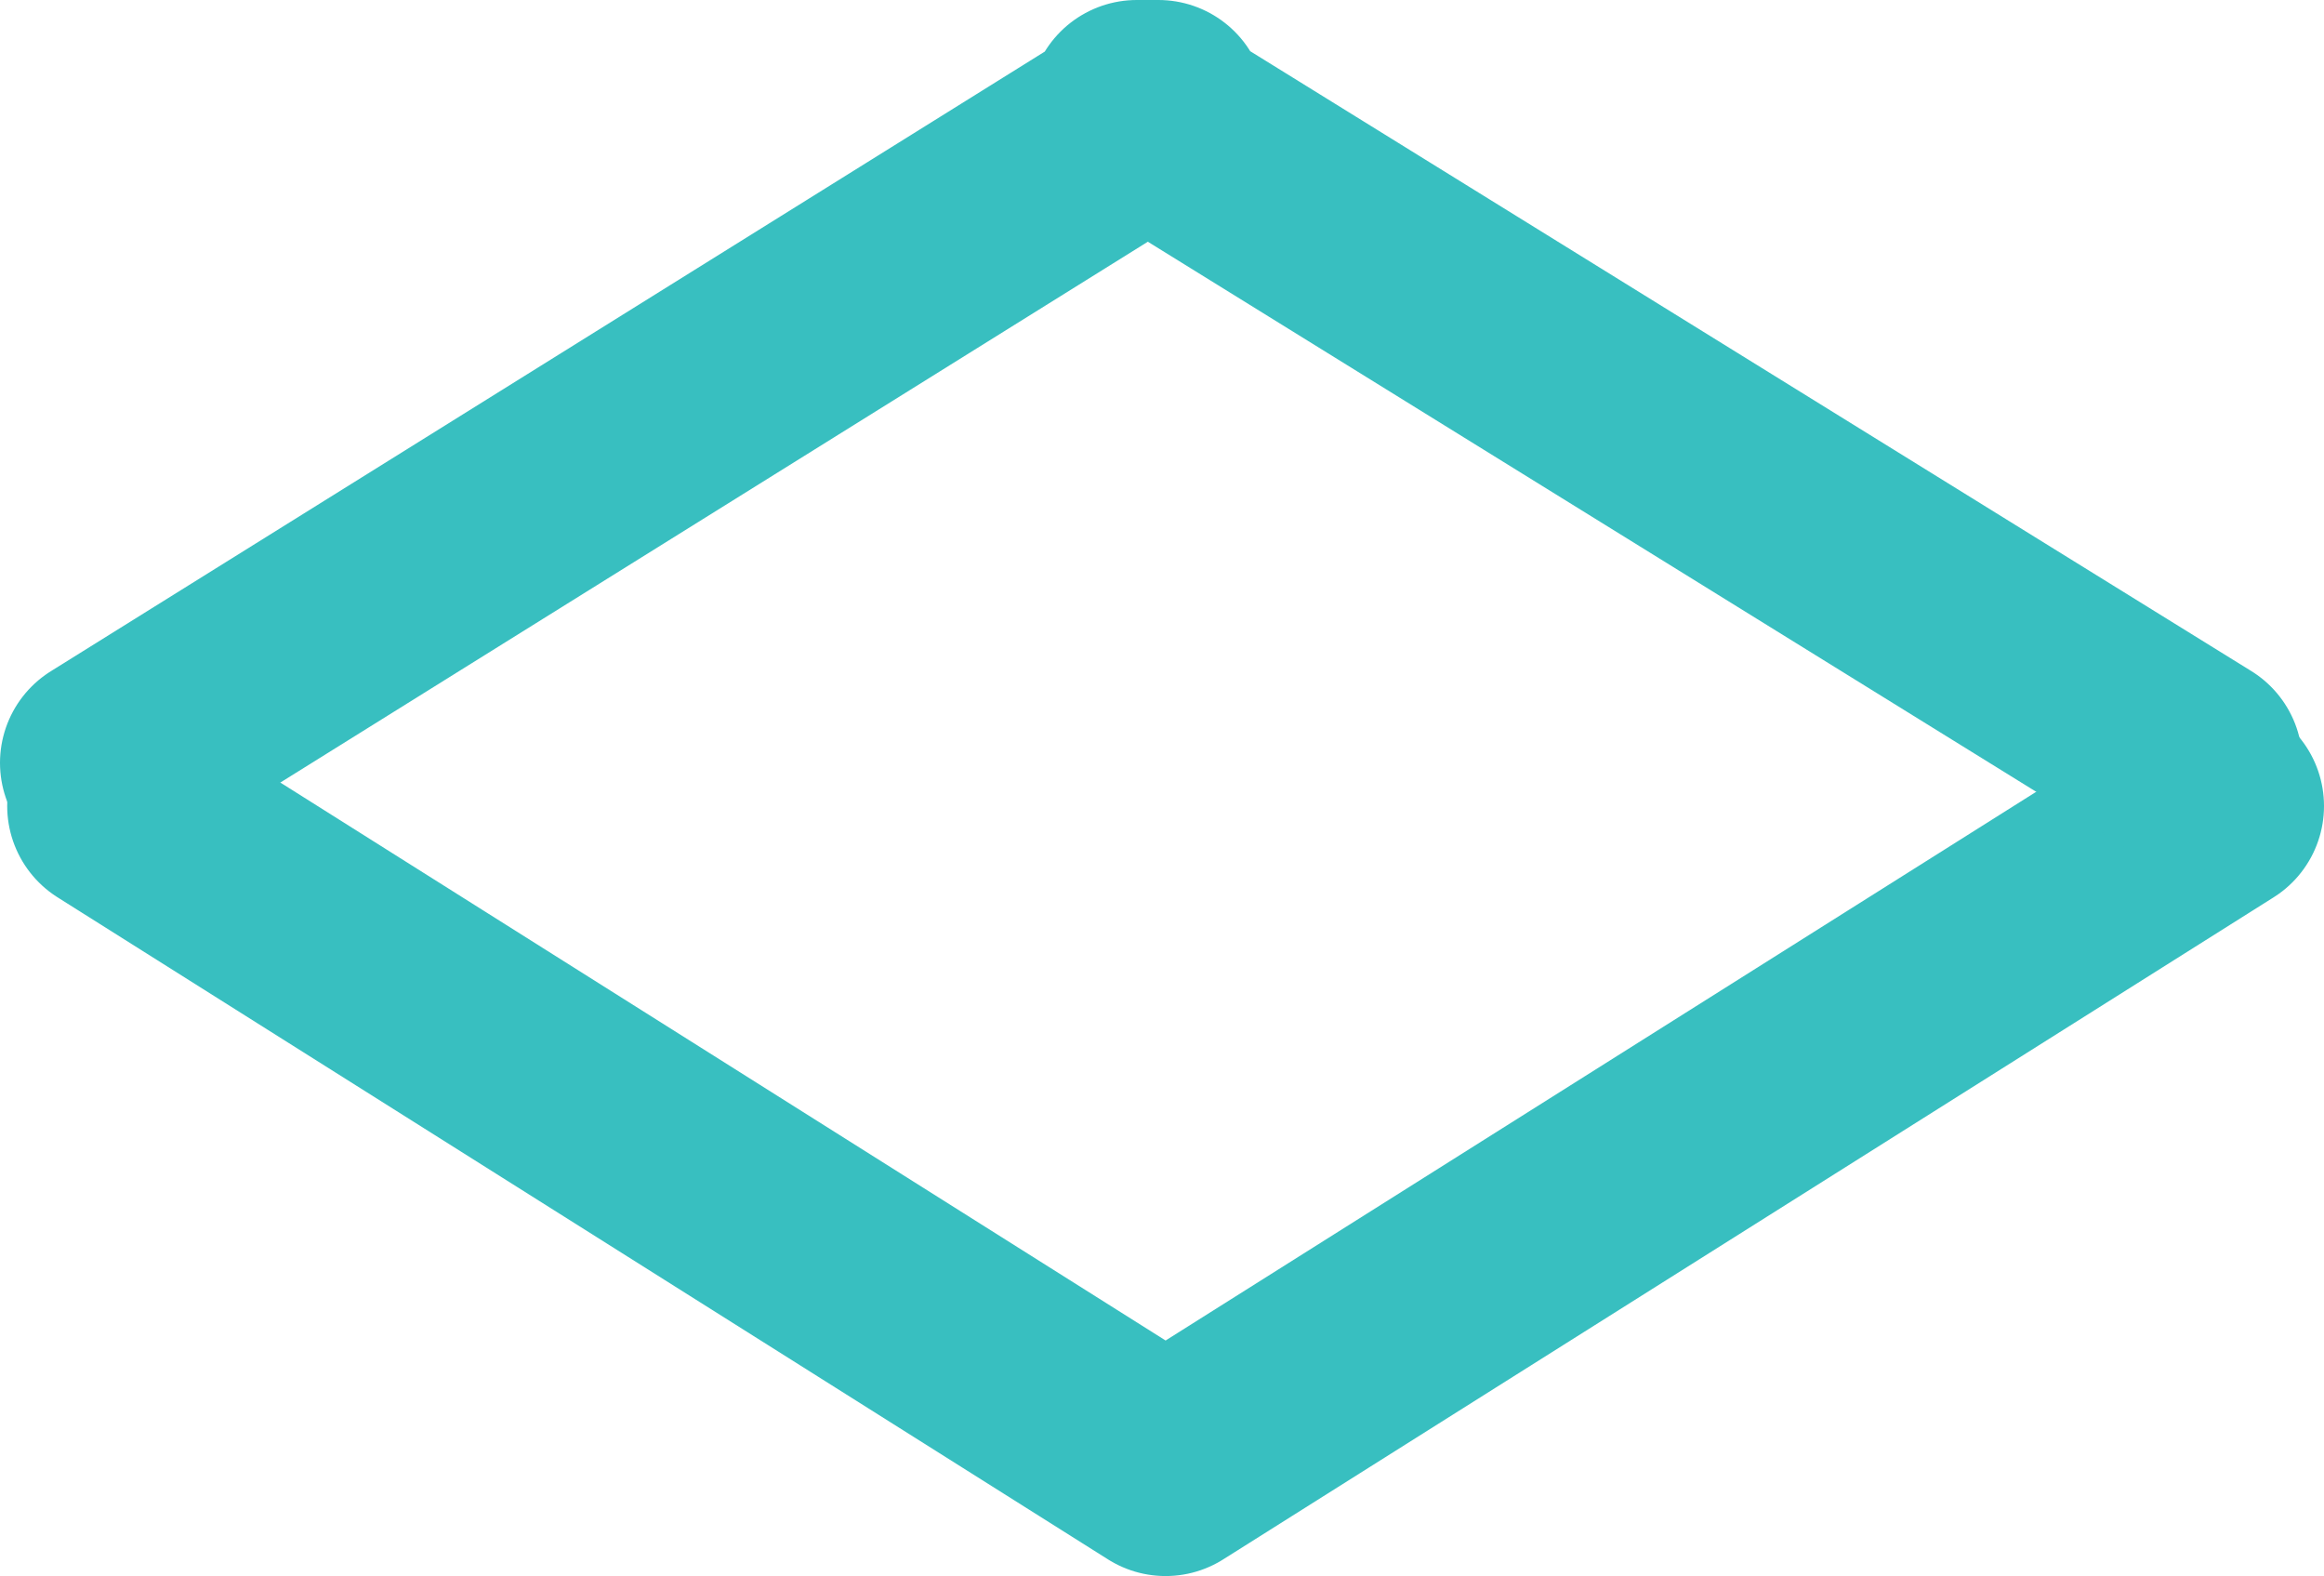 <?xml version="1.0" encoding="utf-8"?>
<!-- Generator: Adobe Illustrator 19.2.1, SVG Export Plug-In . SVG Version: 6.00 Build 0)  -->
<svg version="1.1" id="Layer_1" xmlns="http://www.w3.org/2000/svg" xmlns:xlink="http://www.w3.org/1999/xlink" x="0px" y="0px"
	 viewBox="0 0 32.3 21.9" style="enable-background:new 0 0 32.3 21.9;" xml:space="preserve">
<style type="text/css">
	.st0{fill:none;stroke:#38BFC0;stroke-width:3;stroke-linecap:round;stroke-linejoin:round;stroke-miterlimit:10;}
</style>
<polyline class="st0" points="30.5,11.2 30.8,11.2 16.2,20.4 1.6,11.2 1.6,11.2 "/>
<polyline class="st0" points="1.5,10.6 16.1,1.5 15.8,1.5 30.5,10.6 "/>
</svg>
